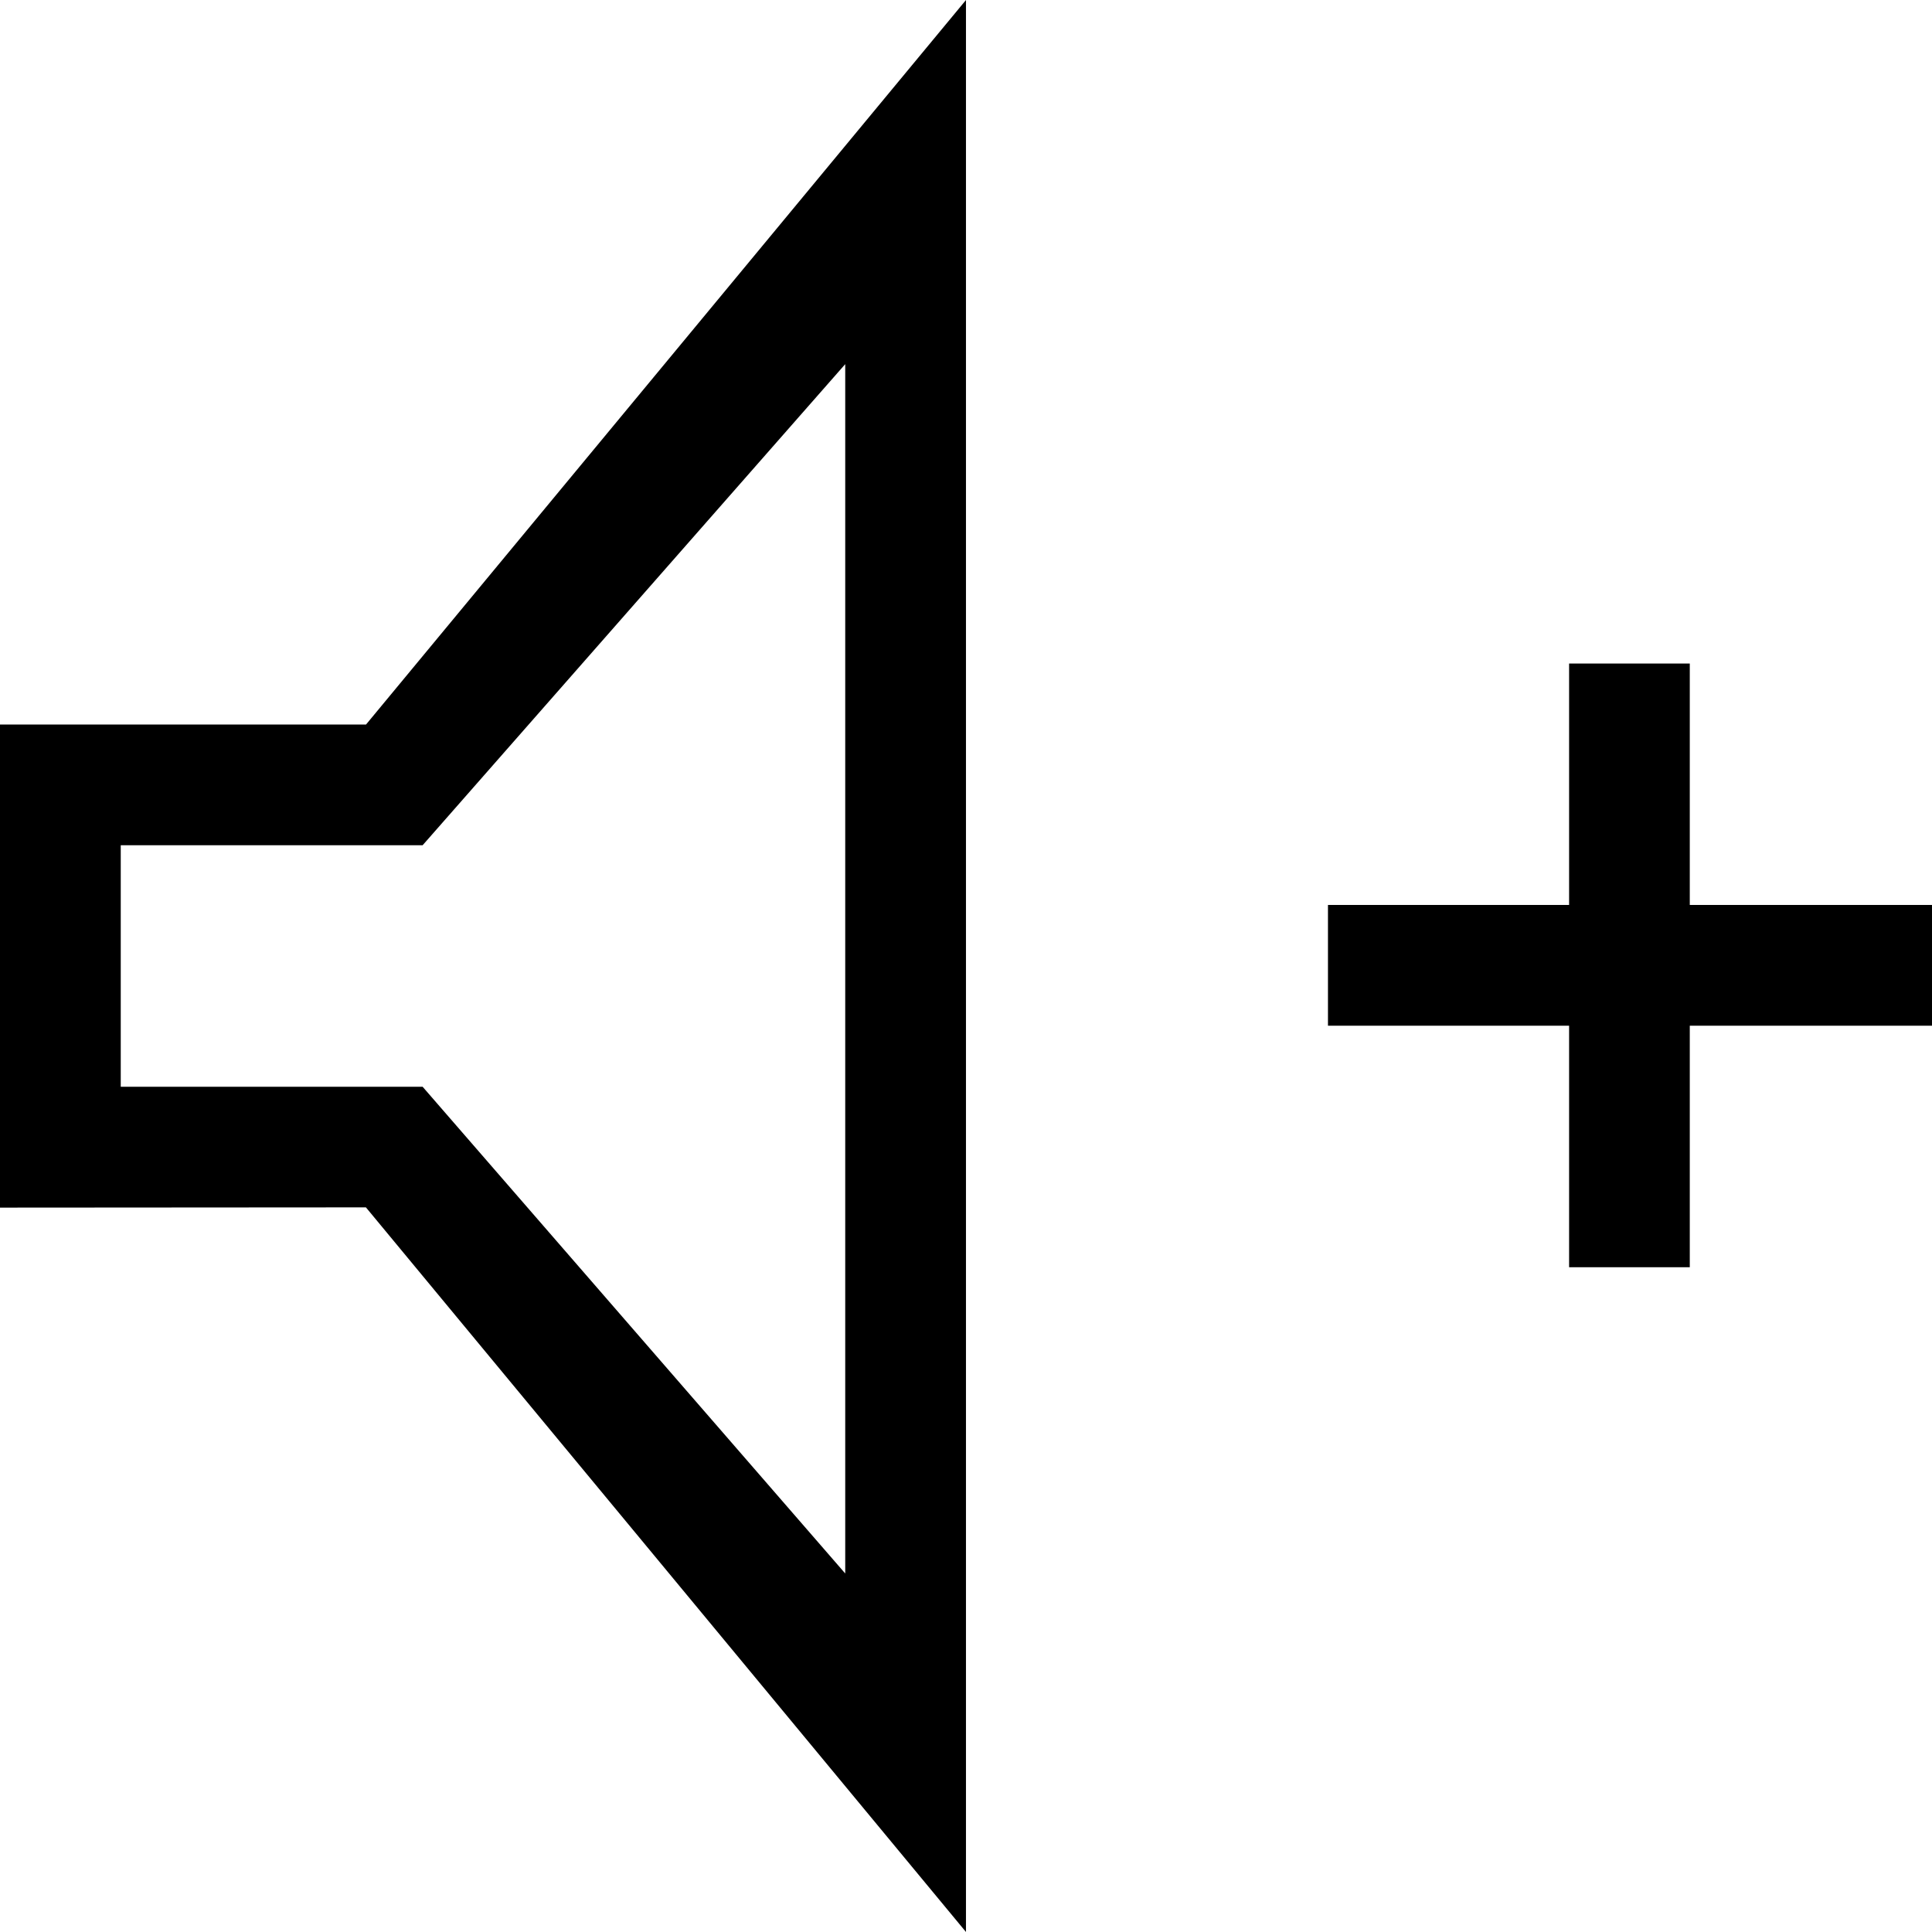 <?xml version="1.0" encoding="iso-8859-1"?>
<!-- Generator: Adobe Illustrator 16.0.0, SVG Export Plug-In . SVG Version: 6.00 Build 0)  -->
<!DOCTYPE svg PUBLIC "-//W3C//DTD SVG 1.1//EN" "http://www.w3.org/Graphics/SVG/1.1/DTD/svg11.dtd">
<svg version="1.1" id="Capa_1" xmlns="http://www.w3.org/2000/svg" xmlns:xlink="http://www.w3.org/1999/xlink" x="0px" y="0px"
	 width="612px" height="612px" viewBox="0 0 612 612" style="enable-background:new 0 0 612 612;" xml:space="preserve">
<g>
	<g id="volume_up">
		<g>
			<path d="M0,229.502v153.034l115.913-0.077L305.99,611.99V0.01L115.951,229.502H0z M267.742,115.349V498.43L133.871,344.249
				H38.249v-76.498h95.622L267.742,115.349z M535.273,286.665v-76.479h-38.23v76.479H420.66v38.249h76.383v76.517h38.23v-76.517H612
				v-38.249H535.273z"/>
		</g>
	</g>
</g>
<g>
</g>
<g>
</g>
<g>
</g>
<g>
</g>
<g>
</g>
<g>
</g>
<g>
</g>
<g>
</g>
<g>
</g>
<g>
</g>
<g>
</g>
<g>
</g>
<g>
</g>
<g>
</g>
<g>
</g>
</svg>

